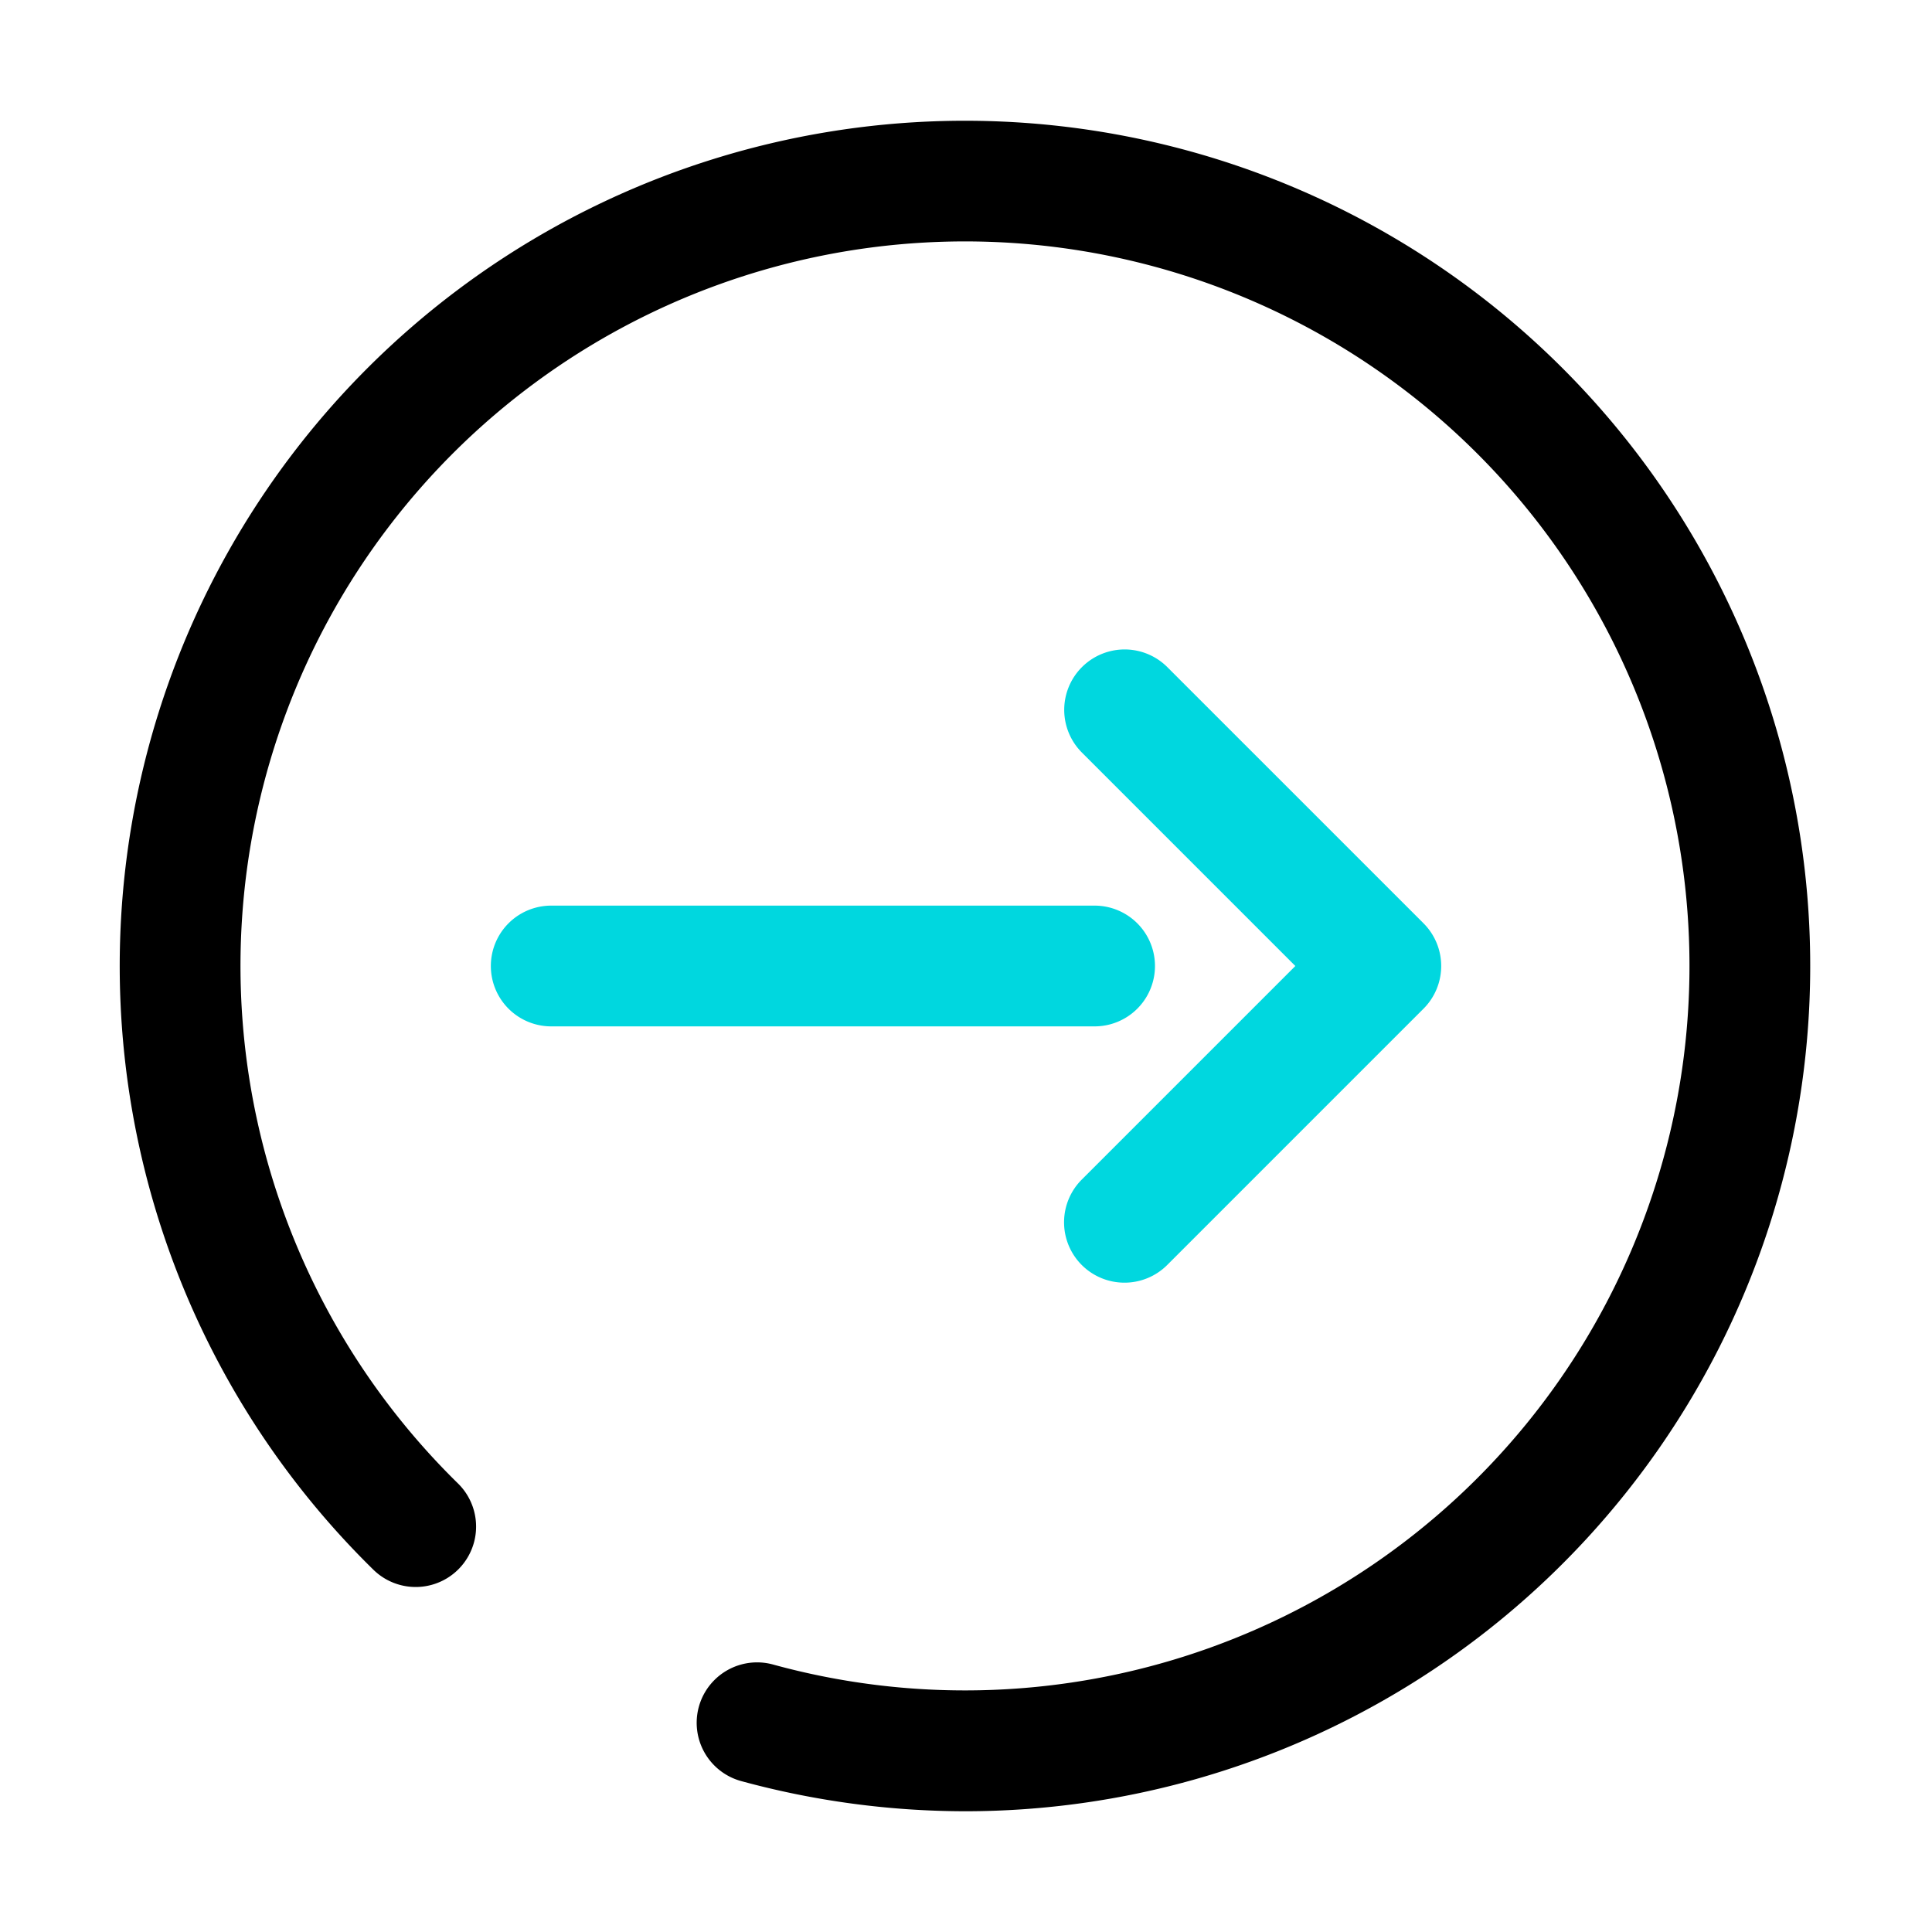 <?xml version="1.0" ?><svg width="64px" height="64px" viewBox="0 0 64 64" data-name="Layer 1" id="Layer_1" xmlns="http://www.w3.org/2000/svg"><defs><style>.cls-1{fill:black;}.cls-2{fill:#00d7df;}</style></defs><title/><path class="cls-1" d="M32,60a28.29,28.29,0,0,1-7.45-1,2,2,0,0,1,1.06-3.86,24,24,0,1,0-10.44-6A2,2,0,0,1,12.37,52,28,28,0,1,1,32,60Z"/><path class="cls-2" d="M36.26,34h-18a2,2,0,0,1,0-4h18a2,2,0,0,1,0,4Z"/><path class="cls-2" d="M37.26,42.49a2,2,0,0,1-1.42-3.42L42.91,32l-7.07-7.07a2,2,0,0,1,2.83-2.83l8.49,8.49a2,2,0,0,1,0,2.82L38.67,41.9A2,2,0,0,1,37.26,42.49Z"/></svg>